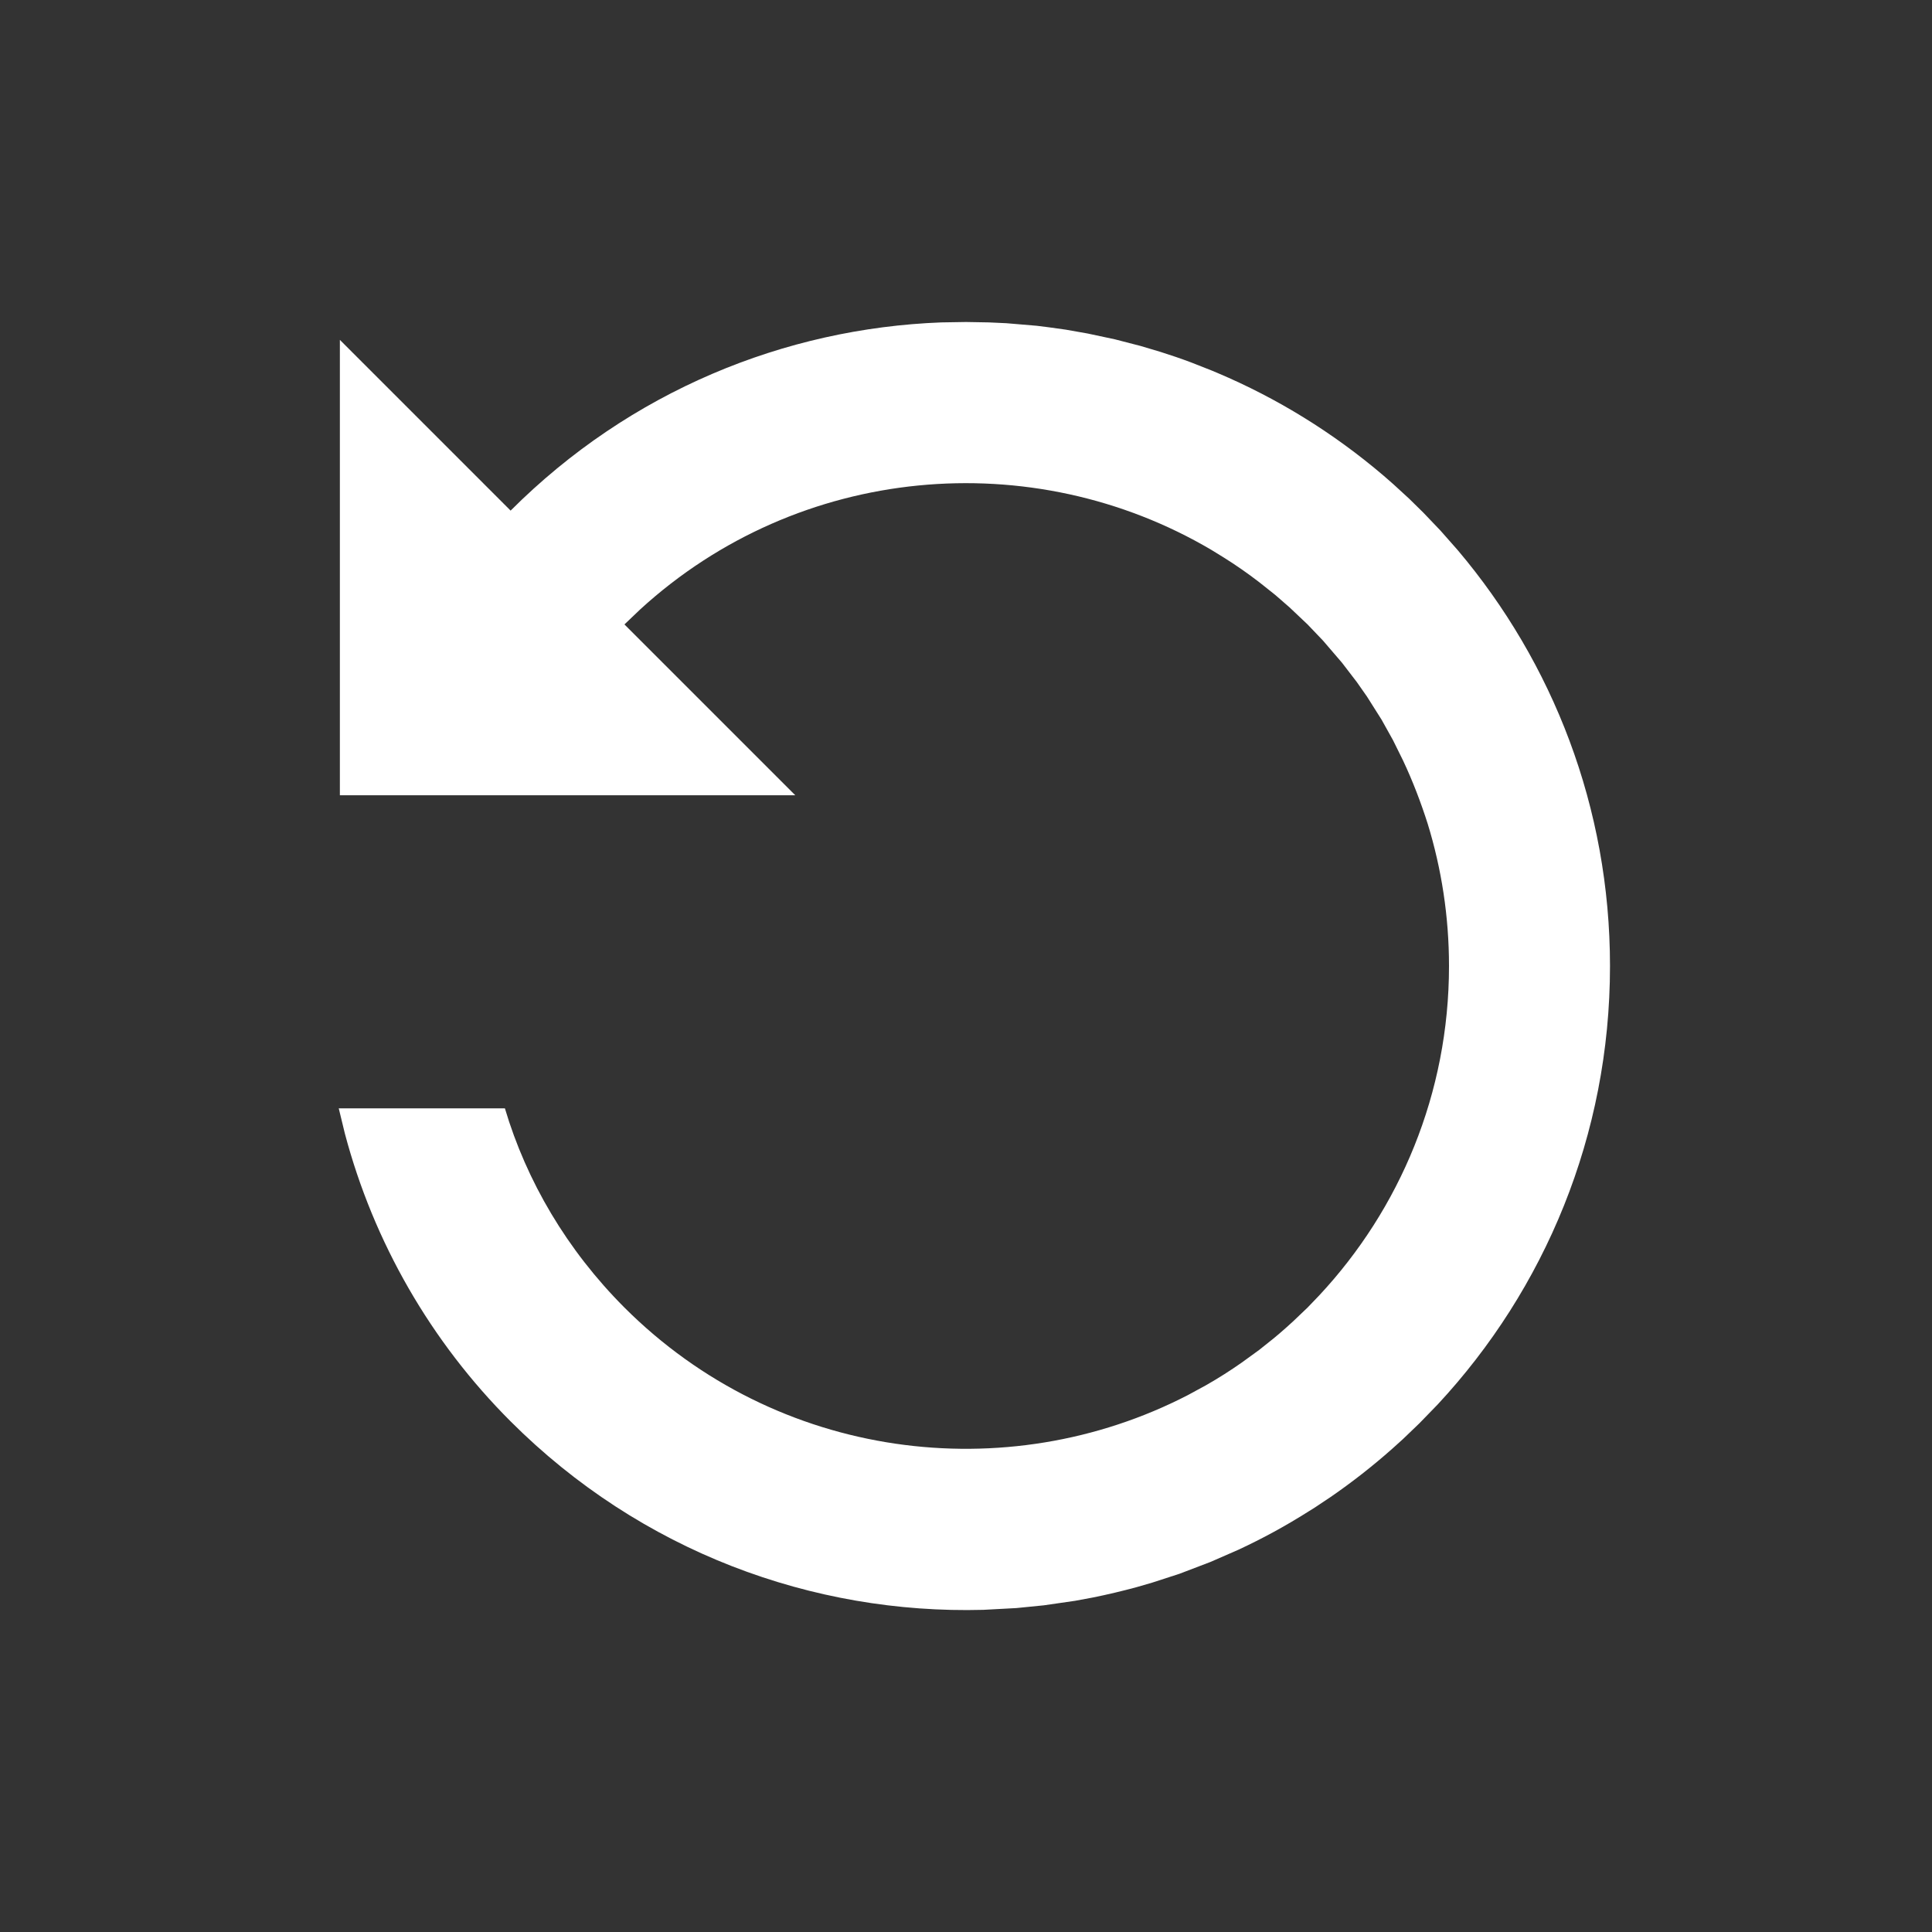 <svg xmlns="http://www.w3.org/2000/svg" width="24" height="24" viewBox="0 0 24 24">
  <rect x="0" y="0" width="24" height="24" fill="#333333" stroke="none"/>
  <path fill="#FFF" fill-rule="evenodd" d="M12.215,19.998 C10.097,20.055 7.961,19.274 6.343,17.657 C5.352,16.666 4.642,15.432 4.284,14.081 L4.208,13.768 L6.272,13.768 C6.541,14.673 7.043,15.528 7.757,16.243 C9.65,18.135 12.5,18.497 14.759,17.329 L14.983,17.207 C15.134,17.121 15.282,17.027 15.426,16.926 L15.641,16.77 L15.819,16.628 L15.819,16.628 L15.893,16.566 C15.952,16.515 16.01,16.464 16.067,16.411 L16.243,16.243 L16.388,16.092 C17.388,15.02 18,13.582 18,12 C18,11.385 17.907,10.791 17.735,10.232 C17.65,9.966 17.55,9.704 17.43,9.449 L17.305,9.196 L17.163,8.941 L17.163,8.941 L16.981,8.653 L16.855,8.473 L16.671,8.233 L16.671,8.233 L16.435,7.958 L16.435,7.958 L16.243,7.757 L16.018,7.544 L15.841,7.39 L15.641,7.231 C15.499,7.122 15.353,7.02 15.201,6.925 L15.05,6.832 C12.824,5.518 9.926,5.764 7.952,7.571 L7.757,7.757 L9.879,9.879 L4.222,9.879 L4.222,4.222 L6.343,6.343 C7.828,4.858 9.75,4.079 11.693,4.005 L12,4 L12.284,4.005 L12.284,4.005 L12.501,4.015 L12.501,4.015 L12.88,4.047 L12.88,4.047 L13.031,4.066 L13.031,4.066 L13.239,4.095 L13.239,4.095 L13.511,4.143 L13.511,4.143 L13.849,4.215 L13.849,4.215 L14.17,4.298 L14.17,4.298 L14.418,4.372 L14.418,4.372 C14.545,4.412 14.671,4.455 14.796,4.502 L15.055,4.604 L15.055,4.604 L15.124,4.633 C15.859,4.944 16.557,5.371 17.191,5.912 L17.311,6.017 L17.311,6.017 L17.505,6.195 L17.682,6.369 L17.682,6.369 L17.894,6.591 L17.894,6.591 L18.11,6.836 L18.11,6.836 C19.289,8.23 20,10.032 20,12 C20,14.104 19.188,16.018 17.86,17.446 L17.632,17.681 L17.632,17.681 L17.429,17.876 L17.429,17.876 L17.296,17.996 L17.296,17.996 C17.048,18.216 16.79,18.417 16.524,18.6 L16.329,18.73 L16.329,18.73 L16.258,18.774 C15.976,18.953 15.684,19.112 15.385,19.251 L15.037,19.403 L15.037,19.403 L14.652,19.55 L14.652,19.55 L14.313,19.66 L14.313,19.66 L14.12,19.716 L14.12,19.716 C13.94,19.765 13.758,19.808 13.575,19.845 L13.354,19.886 L13.354,19.886 L12.966,19.942 L12.966,19.942 L12.626,19.976 L12.626,19.976 L12.215,19.998 Z"/>
</svg>
